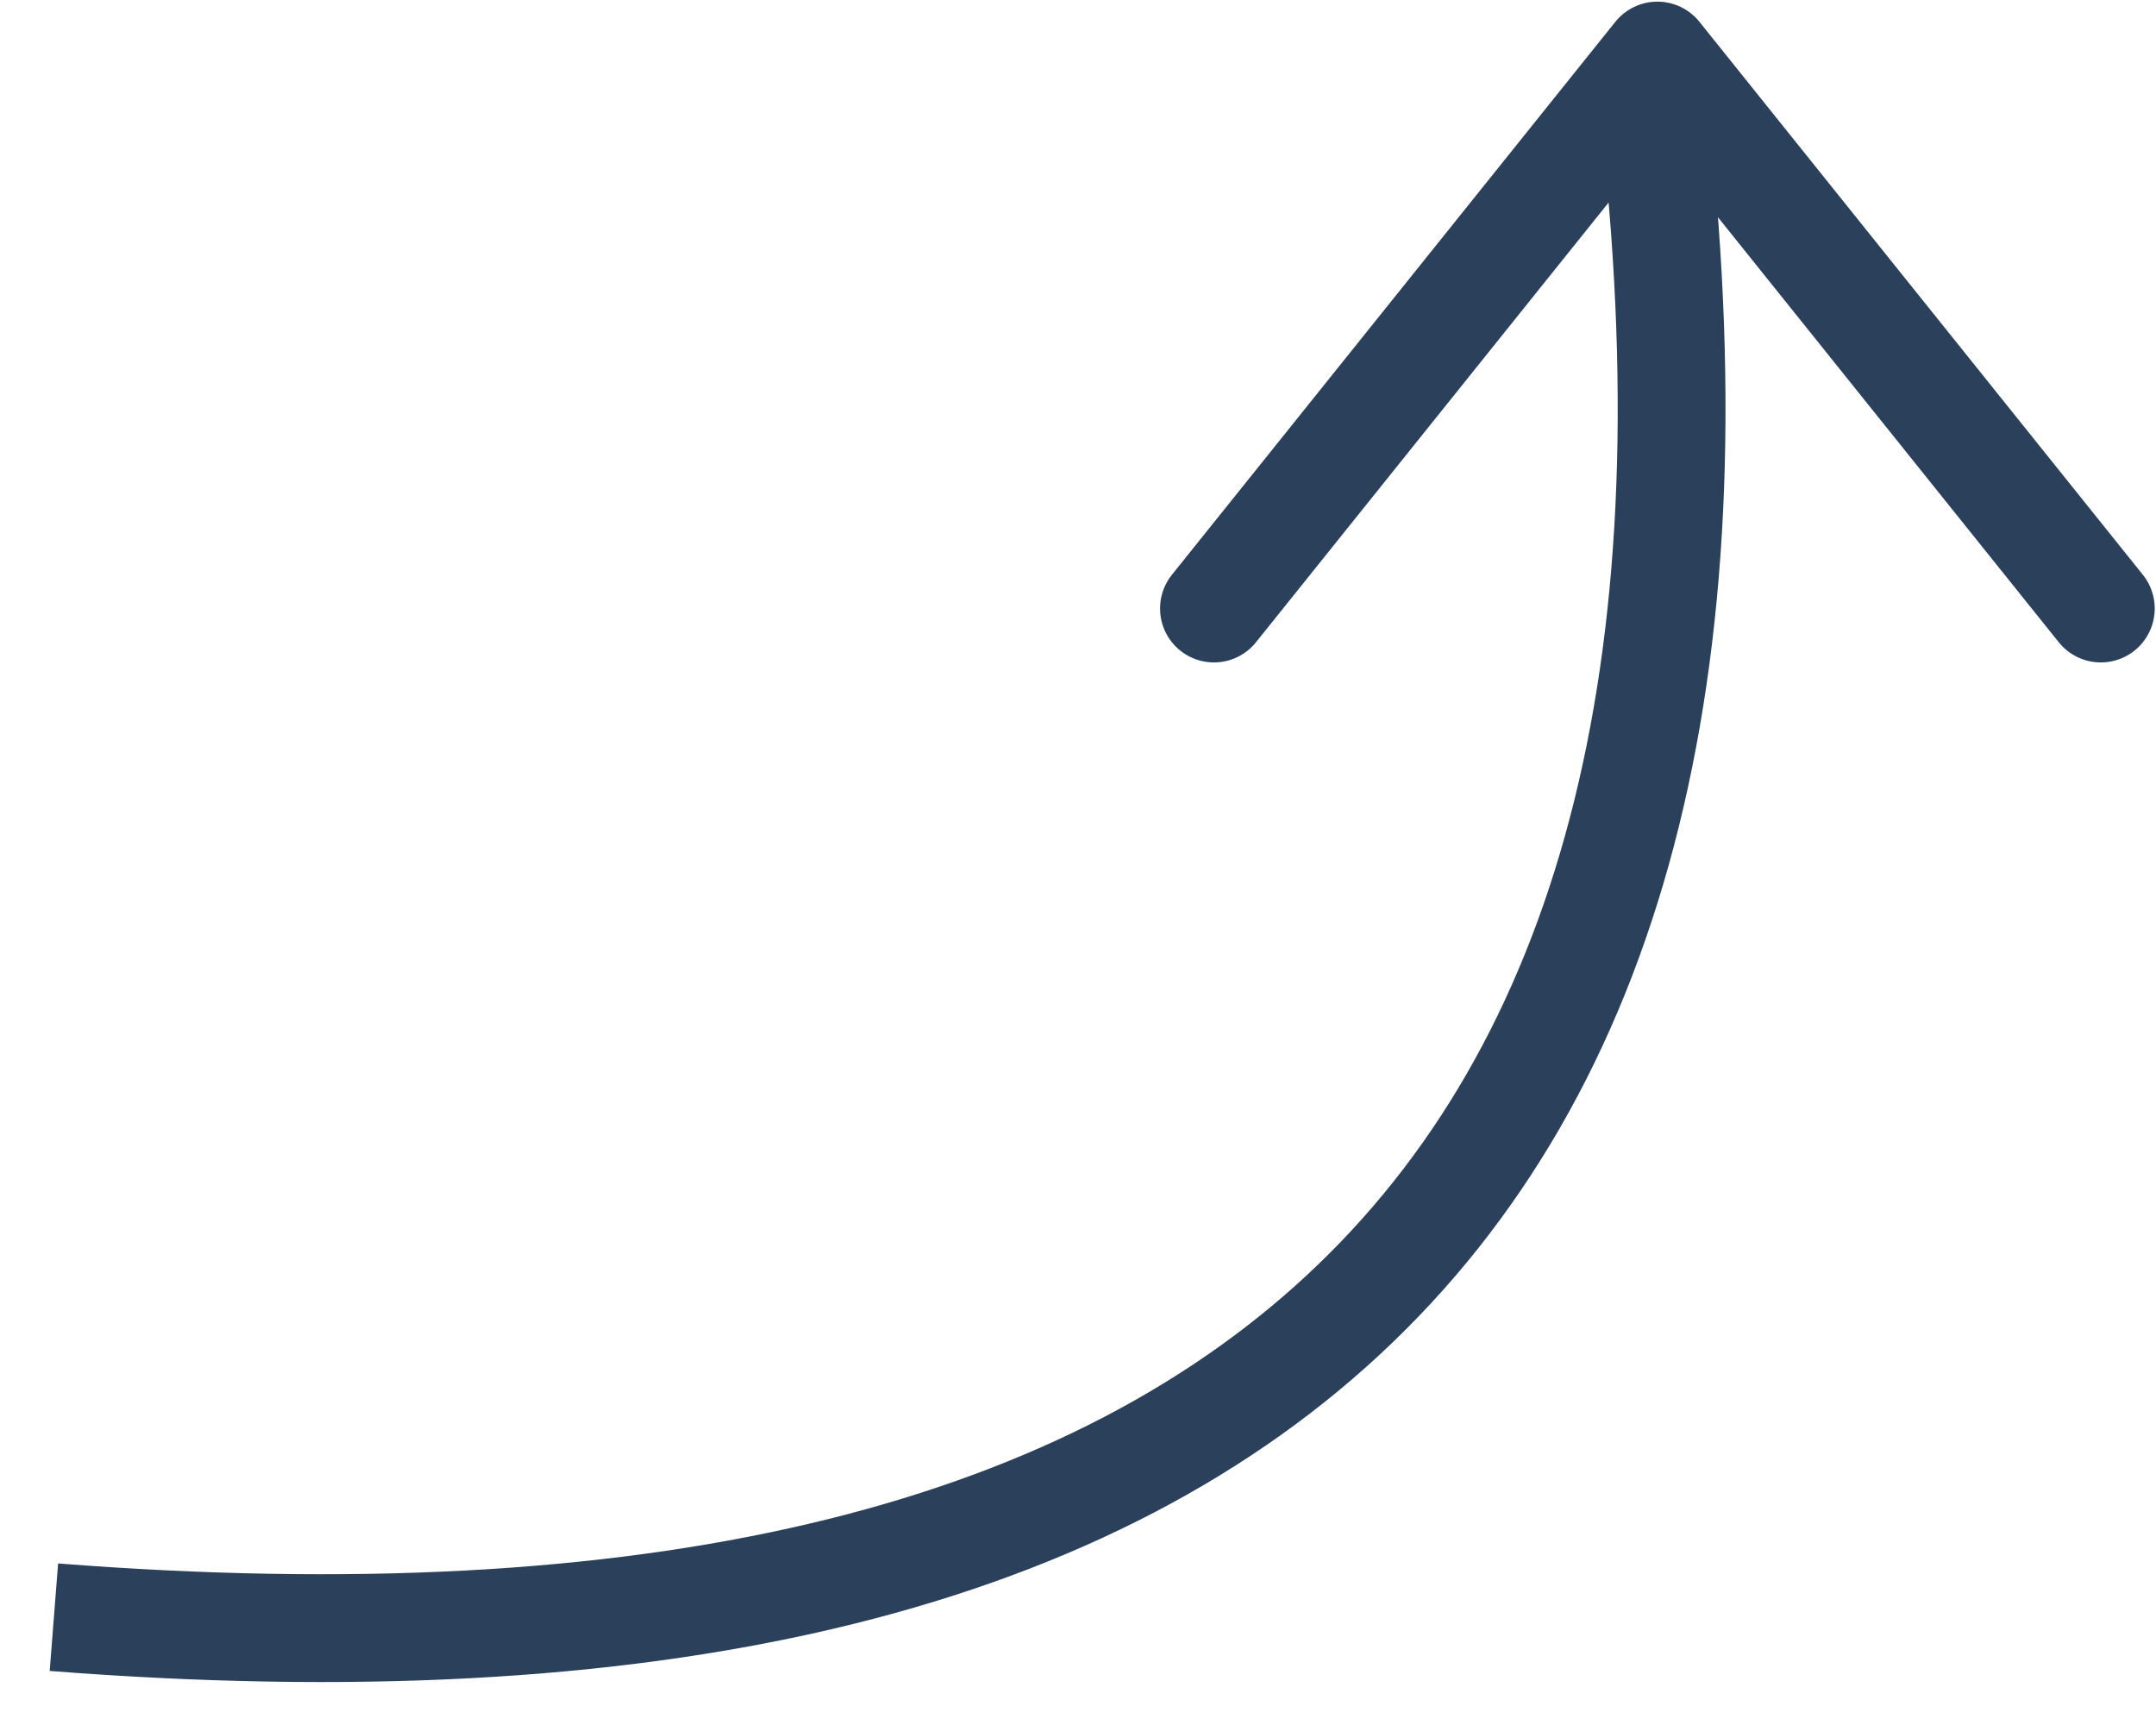 <svg xmlns="http://www.w3.org/2000/svg" xmlns:xlink="http://www.w3.org/1999/xlink" width="40px" height="32px" viewBox="0 0 40 32" version="1.1">
    <!-- Generator: Sketch 48.2 (47327) - http://www.bohemiancoding.com/sketch -->
    <title>check this arrow</title>
    <desc>Created with Sketch.</desc>
    <defs>
        <rect id="path-1" x="0" y="0" width="362" height="222" rx="5"/>
    </defs>
    <g id="Jira-Webpage-Button_SignUp_Button_PopUp" stroke="none" stroke-width="1" fill="none" fill-rule="evenodd" transform="translate(-967, -480)">
        
        <g id="Sign-In" transform="translate(676, 392)">
            <g id="Onboarding" transform="translate(0, 12)">
                
                <g id="Bar_Browser" transform="translate(22, 20.949)" stroke="#2B405B" stroke-width="2">
                    <g id="check-this-arrow" transform="translate(290.186, 70.504) scale(-1, 1) rotate(-105) translate(-290.186, -70.504) translate(270.686, 54.004)">
                        <polyline id="Shape" stroke-linecap="round" stroke-linejoin="round" transform="translate(30.952, 9.668) rotate(15) translate(-30.952, -9.668) " points="25.823 17.895 36.081 9.668 25.823 1.441"/>
                        <path d="M0.224,32.233 C4.256,10.542 15.708,3.355 34.58,10.673" id="Path-3"/>
                    </g>
                </g>
            </g>
        </g>
    </g>
</svg>